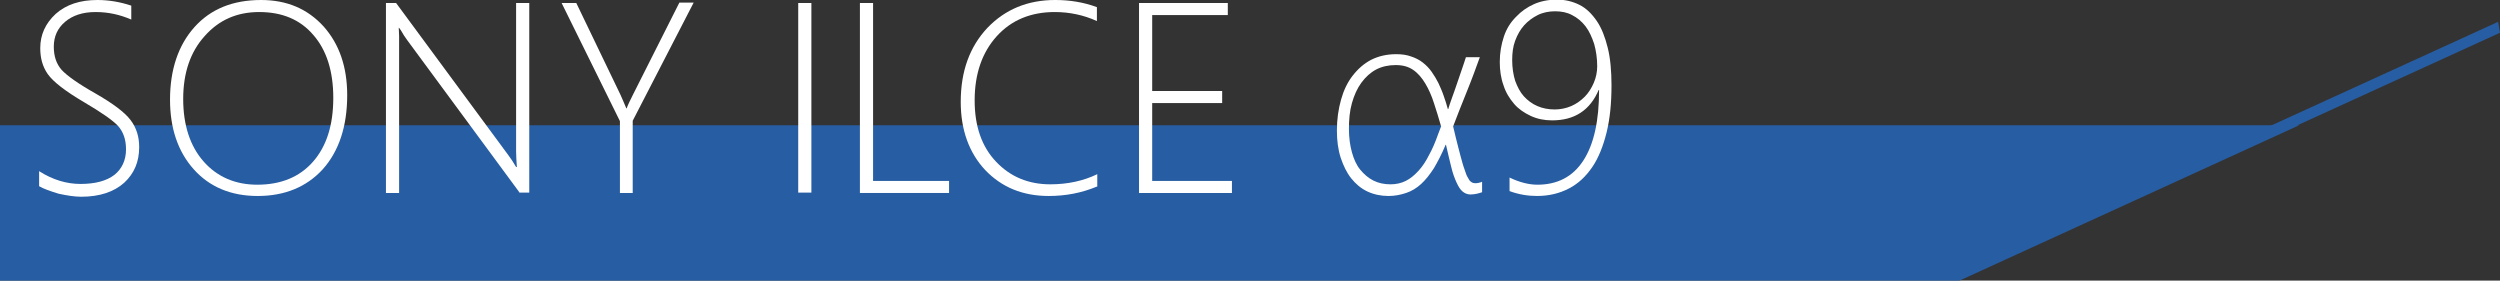 <?xml version="1.0" encoding="utf-8"?>
<!-- Generator: Adobe Illustrator 21.1.0, SVG Export Plug-In . SVG Version: 6.00 Build 0)  -->
<svg version="1.1" id="圖層_1" xmlns="http://www.w3.org/2000/svg" xmlns:xlink="http://www.w3.org/1999/xlink" x="0px" y="0px"
	 viewBox="0 0 664.6 74.6" style="enable-background:new 0 0 664.6 74.6;" xml:space="preserve">
<rect x="0" y="0" width="664.6" height="74.6" fill="#333333" stroke="none"/>
<style type="text/css">
	.st0{fill:#275DA3;}
	.st1{fill:#FFFFFF;}
</style>
<polygon class="st0" points="520.9,74.6 0,74.6 0,33.3 611.2,33.3 "/>
<polygon class="st0" points="574.2,50 573.7,47.1 664.1,5.8 664.6,8.7 "/>
<g>
	<path class="st1" d="M10.4,49.5v-4c3.6,2.3,7.3,3.4,11,3.4c3.9,0,6.9-0.8,9-2.4c2-1.6,3.1-3.9,3.1-6.8c0-2.6-0.7-4.6-2.1-6.2
		C30,32,27,29.9,22.4,27.2c-5.1-3-8.3-5.5-9.7-7.5c-1.4-2-2-4.3-2-6.9c0-3.6,1.4-6.6,4.1-9.1C17.6,1.2,21.3,0,25.9,0
		c3,0,6,0.5,9,1.5v3.7c-3-1.3-6.1-2-9.5-2c-3.4,0-6.1,0.9-8.1,2.6c-2,1.7-3,3.9-3,6.6c0,2.6,0.7,4.6,2.1,6.2
		c1.4,1.5,4.3,3.6,8.9,6.2c4.7,2.7,7.8,5,9.4,7.1c1.6,2.1,2.3,4.5,2.3,7.2c0,3.9-1.3,7-4,9.5c-2.7,2.4-6.5,3.7-11.4,3.7
		c-1.7,0-3.7-0.3-6-0.8C13.3,50.8,11.6,50.2,10.4,49.5z"/>
	<path class="st1" d="M68.5,52.1c-7.1,0-12.8-2.4-17-7.1c-4.2-4.7-6.3-10.9-6.3-18.5c0-8,2.2-14.5,6.5-19.3C56,2.4,61.9,0,69.4,0
		C76.2,0,81.7,2.3,86,7c4.2,4.7,6.3,10.8,6.3,18.3c0,8.3-2.2,14.9-6.5,19.7C81.5,49.7,75.7,52.1,68.5,52.1z M68.9,3.2
		c-5.9,0-10.7,2.1-14.5,6.4c-3.8,4.2-5.7,9.8-5.7,16.7c0,6.9,1.8,12.5,5.4,16.6s8.4,6.2,14.3,6.2c6.2,0,11.2-2,14.8-6.1
		c3.6-4.1,5.4-9.7,5.4-17c0-7.1-1.8-12.7-5.3-16.7C79.8,5.2,75,3.2,68.9,3.2z"/>
	<path class="st1" d="M138.2,51.3l-30-40.7c-0.6-0.8-1.1-1.6-1.6-2.5l-0.5-0.7H106c0,0.6,0.1,1.3,0.1,2.2v41.7h-3.5V0.8h2.7
		l29.8,40.4c0.7,0.9,1.4,2,2.1,3.2h0.2c-0.1-1.6-0.2-3-0.2-4.2V0.8h3.5v50.4H138.2z"/>
	<path class="st1" d="M168.2,32.1v19.2h-3.4V32.2L149.3,0.8h3.9l11.7,24.3c0.4,0.8,0.9,2.1,1.6,3.7h0.1c0.3-0.9,0.9-2.1,1.7-3.7
		l12.3-24.4h3.8L168.2,32.1z"/>
	<path class="st1" d="M212.2,51.3V0.8h3.5v50.4H212.2z"/>
	<path class="st1" d="M228.6,51.3V0.8h3.5v47.3h20.2v3.2H228.6z"/>
	<path class="st1" d="M291.6,49.6c-4.1,1.7-8.3,2.5-12.8,2.5c-6.9,0-12.5-2.3-16.9-6.9c-4.3-4.6-6.5-10.7-6.5-18.1
		c0-8.2,2.4-14.7,7.1-19.7c4.7-4.9,10.7-7.4,18-7.4c3.9,0,7.6,0.6,11.1,1.9v3.7c-3.5-1.6-7.3-2.4-11.2-2.4c-6.3,0-11.5,2.1-15.4,6.4
		s-5.9,10-5.9,17.1c0,6.9,1.9,12.3,5.7,16.3s8.6,6,14.4,6c4.6,0,8.8-0.9,12.5-2.7V49.6z"/>
	<path class="st1" d="M302.8,51.3V0.8h23.6V4h-20.1v20.2h18.6v3.2h-18.6v20.7h21.2v3.2H302.8z"/>
	<path class="st1" d="M390.9,51.7c-0.8,0-1.5-0.3-2.1-0.8s-1.1-1.3-1.6-2.4c-0.5-1.1-1-2.4-1.4-4.1s-0.9-3.6-1.4-5.9h-0.1
		c-1,2.4-2.1,4.5-3.1,6.2c-1.1,1.7-2.2,3.1-3.4,4.2s-2.5,1.9-4,2.4s-3,0.8-4.7,0.8c-2,0-3.9-0.4-5.6-1.2s-3.1-2-4.3-3.5
		c-1.2-1.5-2.1-3.4-2.8-5.5c-0.7-2.2-1-4.6-1-7.2c0-3,0.4-5.7,1.1-8.2c0.7-2.5,1.7-4.6,3.1-6.4s3-3.2,4.9-4.2c2-1,4.2-1.5,6.7-1.5
		c1.5,0,2.8,0.2,3.9,0.6c1.2,0.4,2.2,0.9,3.1,1.6c0.9,0.7,1.7,1.5,2.4,2.5s1.3,2,1.8,3c0.5,1.1,1,2.2,1.4,3.4s0.8,2.3,1.1,3.5h0.1
		c0.2-0.8,0.6-1.8,1-3c0.4-1.2,0.9-2.4,1.3-3.7s0.9-2.5,1.3-3.8c0.4-1.2,0.8-2.3,1.1-3.3h3.7c-0.4,1.1-0.9,2.5-1.5,4.1
		c-0.6,1.6-1.2,3.2-1.9,4.9c-0.7,1.7-1.3,3.3-2,5c-0.6,1.6-1.2,3.1-1.7,4.4c0.5,2.2,1,4.1,1.4,5.7c0.4,1.6,0.8,3,1.1,4.1
		s0.7,2,0.9,2.7s0.6,1.2,0.8,1.6s0.5,0.6,0.8,0.8c0.2,0.1,0.5,0.2,0.8,0.2c0.4,0,0.7,0,1-0.1c0.3-0.1,0.6-0.1,0.9-0.3v2.8
		c-0.5,0.2-1,0.3-1.4,0.4S391.5,51.7,390.9,51.7z M383.1,33.6c-0.6-2.2-1.3-4.3-1.9-6.2s-1.4-3.7-2.3-5.2c-0.9-1.5-1.9-2.7-3.2-3.6
		s-2.8-1.3-4.7-1.3c-1.9,0-3.7,0.4-5.2,1.2c-1.5,0.8-2.8,2-3.9,3.5c-1.1,1.5-1.9,3.3-2.5,5.4c-0.6,2.1-0.8,4.4-0.8,6.9
		c0,2.3,0.3,4.4,0.8,6.2s1.2,3.4,2.2,4.6s2.1,2.2,3.5,2.9c1.4,0.7,2.9,1,4.6,1c1.4,0,2.8-0.3,4-0.9c1.2-0.6,2.3-1.5,3.4-2.7
		s2-2.6,2.8-4.2c0.9-1.6,1.7-3.5,2.4-5.5L383.1,33.6z"/>
	<path class="st1" d="M401.3,50.8v-3.6c2.7,1.3,5.2,1.9,7.4,1.9c5.3,0,9.4-2.1,12.2-6.4s4.2-10.5,4.2-18.8h-0.1
		c-2.3,5.4-6.4,8.1-12.4,8.1c-2.1,0-4-0.4-5.7-1.2s-3.2-1.8-4.4-3.2s-2.2-3-2.8-4.9c-0.7-1.9-1-4-1-6.2c0-2.5,0.4-4.7,1.1-6.8
		s1.8-3.8,3.2-5.2c1.4-1.5,3-2.6,4.8-3.4s3.9-1.2,6.1-1.2c2.2,0,4.2,0.5,6,1.4s3.3,2.4,4.6,4.3c1.3,1.9,2.2,4.3,2.9,7.1s1,6.2,1,10
		c0,4.7-0.4,8.8-1.3,12.5c-0.9,3.6-2.1,6.7-3.8,9.2s-3.7,4.4-6.2,5.7s-5.3,2-8.5,2C406.2,52.1,403.7,51.7,401.3,50.8z M413.4,3
		c-1.6,0-3.2,0.3-4.6,1c-1.4,0.7-2.6,1.6-3.6,2.7s-1.8,2.5-2.4,4.1c-0.6,1.6-0.8,3.3-0.8,5.2c0,2,0.3,3.9,0.8,5.5
		c0.6,1.6,1.3,3,2.3,4.1c1,1.1,2.2,2,3.6,2.6c1.4,0.6,2.9,0.9,4.6,0.9c1.5,0,3-0.3,4.4-0.9c1.4-0.6,2.6-1.5,3.6-2.5
		c1-1,1.8-2.3,2.4-3.7c0.6-1.4,0.9-2.9,0.9-4.4c0-2.1-0.3-4.1-0.8-5.9c-0.6-1.8-1.3-3.4-2.3-4.7s-2.2-2.3-3.6-3
		C416.6,3.3,415.1,3,413.4,3z"/>
</g>
</svg>
